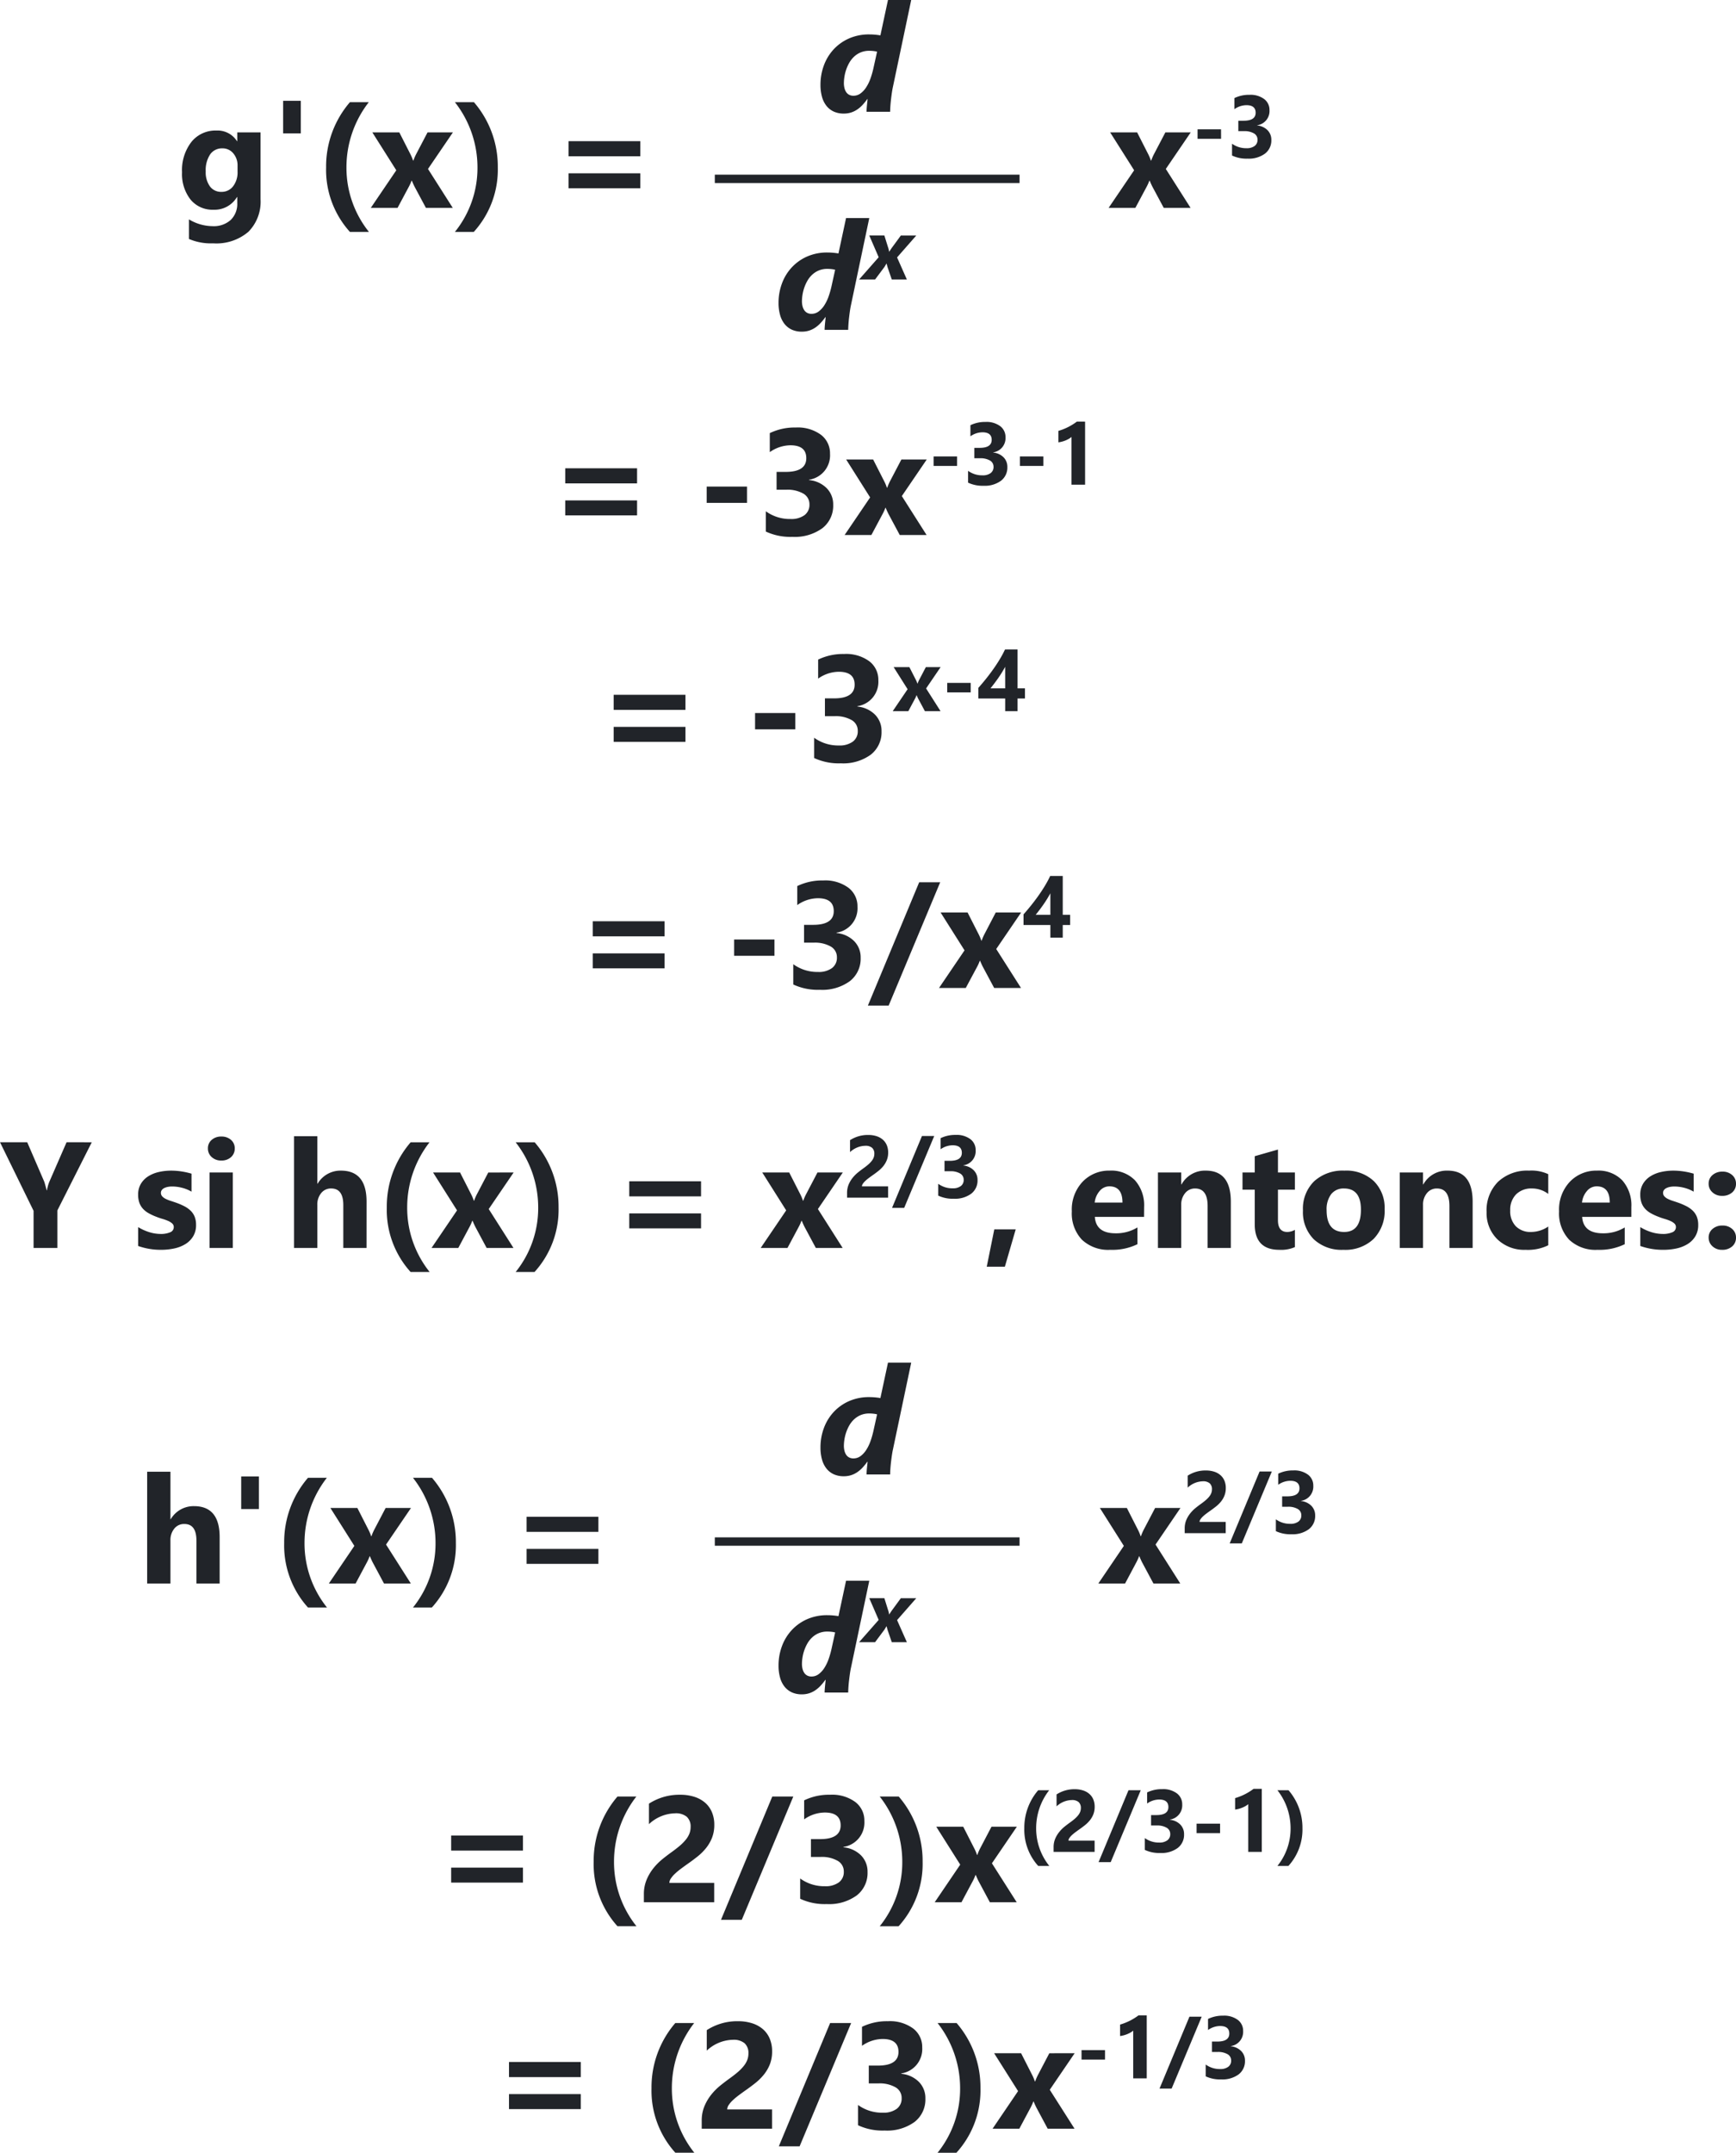 <svg xmlns="http://www.w3.org/2000/svg" width="207" height="256.648" viewBox="0 0 207 256.648">
  <g id="Grupo_1177796" data-name="Grupo 1177796" transform="translate(-934.766 -1818.676)">
    <path id="Trazado_1039137" data-name="Trazado 1039137" d="M-21.166-1.028a5.092,5.092,0,0,1-1.45,3.88,5.877,5.877,0,0,1-4.2,1.375A6.659,6.659,0,0,1-29.7,3.709V1.371a5.521,5.521,0,0,0,2.8.809,3.02,3.02,0,0,0,2.18-.743A2.665,2.665,0,0,0-23.943-.58v-.712h-.035A3.1,3.1,0,0,1-26.782.22,3.372,3.372,0,0,1-29.516-.993a4.919,4.919,0,0,1-1.011-3.252A5.478,5.478,0,0,1-29.4-7.875,3.673,3.673,0,0,1-26.439-9.22a2.733,2.733,0,0,1,2.461,1.266h.035V-9h2.777Zm-2.742-3.3v-.712a2.188,2.188,0,0,0-.505-1.455,1.635,1.635,0,0,0-1.314-.6,1.7,1.7,0,0,0-1.45.721,3.389,3.389,0,0,0-.527,2.03,2.86,2.86,0,0,0,.5,1.78,1.633,1.633,0,0,0,1.371.655,1.7,1.7,0,0,0,1.393-.664A2.721,2.721,0,0,0-23.908-4.324Zm7.543-8.437v3.885h-2.109v-3.885ZM-8.242,2.865H-10.51a11.026,11.026,0,0,1-2.839-7.69A11.731,11.731,0,0,1-10.51-12.6h2.25a12.632,12.632,0,0,0-2.663,7.778A12.216,12.216,0,0,0-8.242,2.865ZM1.77-9-1.2-4.641,1.753,0h-3.2l-1.3-2.426q-.158-.29-.378-.817h-.035a5.707,5.707,0,0,1-.36.791L-4.83,0h-3.19L-4.98-4.482-7.836-9H-4.62l1.283,2.522a5.532,5.532,0,0,1,.36.844h.035A5.946,5.946,0,0,1-2.563-6.5L-1.253-9ZM4.259,2.865H2.009A12.144,12.144,0,0,0,4.7-4.825,12.6,12.6,0,0,0,2.009-12.6H4.277A11.731,11.731,0,0,1,7.124-4.825,11.047,11.047,0,0,1,4.259,2.865ZM24.117-6.152H15.557v-1.8h8.561Zm0,3.814H15.557V-4.122h8.561Z" transform="translate(987 1843.459)" fill="#212429"/>
    <path id="Trazado_1039138" data-name="Trazado 1039138" d="M-92.962-12.6l-4.1,8.121V0h-2.839V-4.43l-4-8.174h3.243l2.03,4.7q.053.132.29,1.028h.035a4.579,4.579,0,0,1,.272-.993l2.065-4.737ZM-87.43-.237v-2.25a5.913,5.913,0,0,0,1.367.615,4.531,4.531,0,0,0,1.288.2,2.762,2.762,0,0,0,1.165-.2.653.653,0,0,0,.426-.615.569.569,0,0,0-.193-.439,1.8,1.8,0,0,0-.5-.308,5.635,5.635,0,0,0-.664-.237q-.36-.105-.694-.237a6.653,6.653,0,0,1-.945-.435,2.731,2.731,0,0,1-.686-.541,2.125,2.125,0,0,1-.422-.712,2.841,2.841,0,0,1-.145-.958,2.466,2.466,0,0,1,.33-1.3,2.692,2.692,0,0,1,.879-.892,4.016,4.016,0,0,1,1.257-.51,6.553,6.553,0,0,1,1.472-.163,8.168,8.168,0,0,1,1.213.092,9.053,9.053,0,0,1,1.213.268v2.145A4.383,4.383,0,0,0-82.2-7.176a4.764,4.764,0,0,0-1.182-.154,2.619,2.619,0,0,0-.514.048,1.693,1.693,0,0,0-.426.141.783.783,0,0,0-.29.237.546.546,0,0,0-.105.33.609.609,0,0,0,.158.422,1.374,1.374,0,0,0,.413.3,4.078,4.078,0,0,0,.567.229q.312.1.62.207a8.056,8.056,0,0,1,1,.422,3.2,3.2,0,0,1,.769.536,2.105,2.105,0,0,1,.492.721,2.562,2.562,0,0,1,.171.984,2.568,2.568,0,0,1-.347,1.367,2.78,2.78,0,0,1-.923.923,4.185,4.185,0,0,1-1.327.519,7.357,7.357,0,0,1-1.56.163A8.042,8.042,0,0,1-87.43-.237Zm9.916-10.187a1.622,1.622,0,0,1-1.151-.417,1.345,1.345,0,0,1-.448-1.024,1.3,1.3,0,0,1,.448-1.02,1.676,1.676,0,0,1,1.151-.4,1.672,1.672,0,0,1,1.156.4,1.3,1.3,0,0,1,.444,1.02,1.34,1.34,0,0,1-.444,1.037A1.65,1.65,0,0,1-77.514-10.424ZM-76.143,0H-78.92V-9h2.777ZM-60.2,0h-2.769V-5.115q0-1.978-1.441-1.978a1.476,1.476,0,0,0-1.2.554,2.136,2.136,0,0,0-.457,1.406V0h-2.777V-13.324h2.777v5.66h.035A3.156,3.156,0,0,1-63.255-9.22q3.059,0,3.059,3.691Zm7.525,2.865h-2.268a11.026,11.026,0,0,1-2.839-7.69A11.731,11.731,0,0,1-54.938-12.6h2.25a12.632,12.632,0,0,0-2.663,7.778A12.216,12.216,0,0,0-52.671,2.865ZM-42.658-9l-2.971,4.359L-42.676,0h-3.2l-1.3-2.426q-.158-.29-.378-.817h-.035a5.707,5.707,0,0,1-.36.791L-49.259,0h-3.19l3.041-4.482L-52.265-9h3.217l1.283,2.522a5.532,5.532,0,0,1,.36.844h.035a5.946,5.946,0,0,1,.378-.861l1.31-2.5Zm2.489,11.865h-2.25a12.144,12.144,0,0,0,2.689-7.69A12.6,12.6,0,0,0-42.419-12.6h2.268A11.731,11.731,0,0,1-37.3-4.825,11.047,11.047,0,0,1-40.169,2.865Zm19.858-9.018h-8.561v-1.8h8.561Zm0,3.814h-8.561V-4.122h8.561ZM-3.406-9-6.377-4.641-3.424,0h-3.2l-1.3-2.426q-.158-.29-.378-.817h-.035a5.707,5.707,0,0,1-.36.791L-10.007,0H-13.2l3.041-4.482L-13.012-9H-9.8l1.283,2.522a5.532,5.532,0,0,1,.36.844h.035A5.946,5.946,0,0,1-7.739-6.5L-6.429-9Zm2.28,1.657H1.991V-6H-2.9v-.554a2.577,2.577,0,0,1,.19-1.013,3.36,3.36,0,0,1,.477-.8A4.136,4.136,0,0,1-1.605-9q.341-.274.649-.495.323-.231.566-.441a3.228,3.228,0,0,0,.41-.418,1.588,1.588,0,0,0,.249-.42,1.25,1.25,0,0,0,.082-.454.912.912,0,0,0-.267-.713,1.185,1.185,0,0,0-.815-.241,2.738,2.738,0,0,0-1.815.754v-1.425a3.9,3.9,0,0,1,2.163-.62,3.2,3.2,0,0,1,1,.146,2.12,2.12,0,0,1,.751.418,1.782,1.782,0,0,1,.469.659A2.223,2.223,0,0,1,2-11.388a2.436,2.436,0,0,1-.156.9,2.773,2.773,0,0,1-.415.718,3.767,3.767,0,0,1-.6.592q-.338.269-.7.52-.246.174-.474.346a4.5,4.5,0,0,0-.4.338,1.837,1.837,0,0,0-.277.326A.562.562,0,0,0-1.126-7.343Zm8.619-6.008L3.91-4.78H2.464l3.568-8.572Zm.478,7.111v-1.41a2.846,2.846,0,0,0,1.723.538,1.551,1.551,0,0,0,.966-.267.885.885,0,0,0,.346-.743.845.845,0,0,0-.428-.759A2.218,2.218,0,0,0,9.4-9.148H8.72v-1.241H9.35q1.435,0,1.435-.954,0-.9-1.1-.9a2.513,2.513,0,0,0-1.435.477v-1.323a3.965,3.965,0,0,1,1.8-.39,2.723,2.723,0,0,1,1.756.508,1.615,1.615,0,0,1,.628,1.318,1.713,1.713,0,0,1-1.461,1.8v.026a1.986,1.986,0,0,1,1.23.566A1.6,1.6,0,0,1,12.657-8.1a1.972,1.972,0,0,1-.754,1.63,3.258,3.258,0,0,1-2.081.6A4.023,4.023,0,0,1,7.971-6.241Zm9.237,4.026L15.916,2.232H13.754l.9-4.447ZM32.514-3.709H26.643q.141,1.96,2.47,1.96a4.822,4.822,0,0,0,2.61-.7v2A6.858,6.858,0,0,1,28.48.22,4.565,4.565,0,0,1,25.1-.989a4.566,4.566,0,0,1-1.2-3.371,4.816,4.816,0,0,1,1.3-3.551,4.334,4.334,0,0,1,3.2-1.31,3.933,3.933,0,0,1,3.045,1.169,4.5,4.5,0,0,1,1.077,3.173ZM29.939-5.414q0-1.934-1.564-1.934a1.494,1.494,0,0,0-1.156.554,2.513,2.513,0,0,0-.593,1.38ZM42.86,0H40.092V-5q0-2.092-1.494-2.092a1.483,1.483,0,0,0-1.187.554,2.109,2.109,0,0,0-.466,1.406V0H34.168V-9h2.777v1.424h.035A3.183,3.183,0,0,1,39.872-9.22q2.988,0,2.988,3.709ZM50.5-.105A4.105,4.105,0,0,1,48.645.22Q45.71.22,45.71-2.83V-6.952H44.251V-9H45.71v-1.942l2.769-.791V-9H50.5v2.048H48.478v3.639q0,1.406,1.116,1.406a1.882,1.882,0,0,0,.905-.255ZM56.285.22a4.838,4.838,0,0,1-3.538-1.261A4.573,4.573,0,0,1,51.46-4.465,4.573,4.573,0,0,1,52.8-7.958,5.048,5.048,0,0,1,56.408-9.22a4.78,4.78,0,0,1,3.516,1.261A4.483,4.483,0,0,1,61.2-4.623a4.759,4.759,0,0,1-1.314,3.542A4.892,4.892,0,0,1,56.285.22Zm.07-7.312a1.852,1.852,0,0,0-1.529.677A2.984,2.984,0,0,0,54.281-4.5q0,2.593,2.092,2.593,2,0,2-2.663Q58.368-7.093,56.355-7.093ZM71.694,0H68.925V-5q0-2.092-1.494-2.092a1.483,1.483,0,0,0-1.187.554,2.109,2.109,0,0,0-.466,1.406V0H63V-9h2.777v1.424h.035A3.183,3.183,0,0,1,68.706-9.22q2.988,0,2.988,3.709Zm9.019-.325A5.492,5.492,0,0,1,78,.22,4.593,4.593,0,0,1,74.64-1.037,4.341,4.341,0,0,1,73.357-4.28,4.782,4.782,0,0,1,74.732-7.9,5.083,5.083,0,0,1,78.41-9.22a4.72,4.72,0,0,1,2.3.422v2.355a3.166,3.166,0,0,0-1.942-.65,2.559,2.559,0,0,0-1.894.7,2.607,2.607,0,0,0-.7,1.929,2.565,2.565,0,0,0,.668,1.876,2.455,2.455,0,0,0,1.837.681,3.666,3.666,0,0,0,2.03-.65ZM90.62-3.709H84.749q.141,1.96,2.47,1.96a4.822,4.822,0,0,0,2.61-.7v2A6.858,6.858,0,0,1,86.586.22,4.565,4.565,0,0,1,83.2-.989,4.566,4.566,0,0,1,82-4.359,4.816,4.816,0,0,1,83.3-7.91a4.334,4.334,0,0,1,3.2-1.31,3.933,3.933,0,0,1,3.045,1.169A4.5,4.5,0,0,1,90.62-4.878ZM88.045-5.414q0-1.934-1.564-1.934a1.494,1.494,0,0,0-1.156.554,2.513,2.513,0,0,0-.593,1.38Zm3.64,5.177v-2.25a5.913,5.913,0,0,0,1.367.615,4.531,4.531,0,0,0,1.288.2,2.762,2.762,0,0,0,1.165-.2.653.653,0,0,0,.426-.615.569.569,0,0,0-.193-.439,1.8,1.8,0,0,0-.5-.308,5.635,5.635,0,0,0-.664-.237q-.36-.105-.694-.237a6.653,6.653,0,0,1-.945-.435,2.731,2.731,0,0,1-.686-.541,2.125,2.125,0,0,1-.422-.712,2.841,2.841,0,0,1-.145-.958,2.466,2.466,0,0,1,.33-1.3,2.692,2.692,0,0,1,.879-.892,4.016,4.016,0,0,1,1.257-.51,6.553,6.553,0,0,1,1.472-.163,8.168,8.168,0,0,1,1.213.092,9.053,9.053,0,0,1,1.213.268v2.145a4.383,4.383,0,0,0-1.129-.461,4.764,4.764,0,0,0-1.182-.154,2.619,2.619,0,0,0-.514.048,1.693,1.693,0,0,0-.426.141.783.783,0,0,0-.29.237.546.546,0,0,0-.105.33.609.609,0,0,0,.158.422,1.374,1.374,0,0,0,.413.3,4.078,4.078,0,0,0,.567.229q.312.1.62.207a8.056,8.056,0,0,1,1,.422,3.2,3.2,0,0,1,.769.536,2.105,2.105,0,0,1,.492.721,2.562,2.562,0,0,1,.171.984,2.568,2.568,0,0,1-.347,1.367,2.78,2.78,0,0,1-.923.923A4.185,4.185,0,0,1,96,.057a7.357,7.357,0,0,1-1.56.163A8.042,8.042,0,0,1,91.686-.237Zm9.749-5.977a1.63,1.63,0,0,1-1.143-.417,1.343,1.343,0,0,1-.457-1.033,1.306,1.306,0,0,1,.47-1.037,1.736,1.736,0,0,1,1.173-.4,1.671,1.671,0,0,1,1.165.409,1.331,1.331,0,0,1,.453,1.033,1.326,1.326,0,0,1-.461,1.046A1.754,1.754,0,0,1,101.434-6.214Zm0,6.434A1.62,1.62,0,0,1,100.292-.2a1.356,1.356,0,0,1-.457-1.037,1.306,1.306,0,0,1,.47-1.037,1.736,1.736,0,0,1,1.173-.4,1.671,1.671,0,0,1,1.165.409,1.331,1.331,0,0,1,.453,1.033,1.339,1.339,0,0,1-.461,1.05A1.742,1.742,0,0,1,101.434.22Z" transform="translate(1038.67 1967.459)" fill="#212429"/>
    <path id="Trazado_1039139" data-name="Trazado 1039139" d="M-41.547-6.152h-8.561v-1.8h8.561Zm0,3.814h-8.561V-4.122h8.561Zm13.539,5.2h-2.268a11.026,11.026,0,0,1-2.839-7.69A11.731,11.731,0,0,1-30.276-12.6h2.25a12.632,12.632,0,0,0-2.663,7.778A12.216,12.216,0,0,0-28.008,2.865ZM-24.087-2.3h5.344V0h-8.385V-.949A4.418,4.418,0,0,1-26.8-2.685a5.76,5.76,0,0,1,.817-1.38,7.09,7.09,0,0,1,1.077-1.081q.584-.47,1.112-.848.554-.4.971-.756a5.534,5.534,0,0,0,.7-.716,2.723,2.723,0,0,0,.426-.721,2.143,2.143,0,0,0,.141-.778,1.563,1.563,0,0,0-.457-1.222,2.032,2.032,0,0,0-1.4-.413,4.694,4.694,0,0,0-3.111,1.292v-2.443a6.679,6.679,0,0,1,3.709-1.063,5.478,5.478,0,0,1,1.718.25,3.635,3.635,0,0,1,1.288.716,3.055,3.055,0,0,1,.8,1.129,3.811,3.811,0,0,1,.277,1.481,4.176,4.176,0,0,1-.268,1.547,4.753,4.753,0,0,1-.712,1.23,6.458,6.458,0,0,1-1.024,1.015q-.58.461-1.2.892-.422.3-.813.593a7.707,7.707,0,0,0-.69.58,3.149,3.149,0,0,0-.475.558A.963.963,0,0,0-24.087-2.3ZM-9.311-12.6l-6.144,14.7h-2.479l6.117-14.7Zm.819,12.19V-2.83a4.878,4.878,0,0,0,2.953.923,2.659,2.659,0,0,0,1.657-.457,1.517,1.517,0,0,0,.593-1.274,1.449,1.449,0,0,0-.734-1.3A3.8,3.8,0,0,0-6.039-5.4H-7.208V-7.523h1.081q2.461,0,2.461-1.635,0-1.538-1.89-1.538a4.308,4.308,0,0,0-2.461.817v-2.268a6.8,6.8,0,0,1,3.094-.668,4.669,4.669,0,0,1,3.01.87A2.769,2.769,0,0,1-.836-9.686a2.937,2.937,0,0,1-2.5,3.094v.044a3.405,3.405,0,0,1,2.109.971A2.738,2.738,0,0,1-.458-3.6,3.382,3.382,0,0,1-1.75-.809,5.586,5.586,0,0,1-5.318.22,6.9,6.9,0,0,1-8.491-.413ZM3.244,2.865H.994a12.144,12.144,0,0,0,2.689-7.69A12.6,12.6,0,0,0,.994-12.6H3.261A11.731,11.731,0,0,1,6.109-4.825,11.047,11.047,0,0,1,3.244,2.865ZM17.343-9,14.373-4.641,17.326,0h-3.2l-1.3-2.426q-.158-.29-.378-.817h-.035a5.707,5.707,0,0,1-.36.791L10.743,0H7.552l3.041-4.482L7.737-9h3.217l1.283,2.522a5.532,5.532,0,0,1,.36.844h.035A5.946,5.946,0,0,1,13.01-6.5L14.32-9Zm3.869,4.671H19.89a6.431,6.431,0,0,1-1.656-4.486,6.843,6.843,0,0,1,1.656-4.537H21.2a7.368,7.368,0,0,0-1.553,4.537A7.126,7.126,0,0,0,21.213-4.329ZM23.5-7.343h3.117V-6H21.727v-.554a2.577,2.577,0,0,1,.19-1.013,3.36,3.36,0,0,1,.477-.8A4.136,4.136,0,0,1,23.021-9q.341-.274.649-.495.323-.231.566-.441a3.228,3.228,0,0,0,.41-.418,1.588,1.588,0,0,0,.249-.42,1.25,1.25,0,0,0,.082-.454.912.912,0,0,0-.267-.713,1.185,1.185,0,0,0-.815-.241,2.738,2.738,0,0,0-1.815.754v-1.425a3.9,3.9,0,0,1,2.163-.62,3.2,3.2,0,0,1,1,.146,2.12,2.12,0,0,1,.751.418,1.782,1.782,0,0,1,.469.659,2.223,2.223,0,0,1,.161.864,2.436,2.436,0,0,1-.156.9,2.773,2.773,0,0,1-.415.718,3.767,3.767,0,0,1-.6.592q-.338.269-.7.52-.246.174-.474.346a4.5,4.5,0,0,0-.4.338,1.837,1.837,0,0,0-.277.326A.562.562,0,0,0,23.5-7.343Zm8.619-6.008L28.536-4.78H27.09l3.568-8.572ZM32.6-6.241v-1.41a2.846,2.846,0,0,0,1.723.538,1.551,1.551,0,0,0,.966-.267.885.885,0,0,0,.346-.743.845.845,0,0,0-.428-.759,2.218,2.218,0,0,0-1.177-.267h-.682v-1.241h.631q1.435,0,1.435-.954,0-.9-1.1-.9a2.513,2.513,0,0,0-1.435.477v-1.323a3.965,3.965,0,0,1,1.8-.39,2.723,2.723,0,0,1,1.756.508,1.615,1.615,0,0,1,.628,1.318,1.713,1.713,0,0,1-1.461,1.8v.026a1.986,1.986,0,0,1,1.23.566A1.6,1.6,0,0,1,37.283-8.1a1.972,1.972,0,0,1-.754,1.63,3.258,3.258,0,0,1-2.081.6A4.023,4.023,0,0,1,32.6-6.241Zm8.978-1.994h-2.8V-9.368h2.8Zm4.974-5.28V-6H44.934v-5.691a1.934,1.934,0,0,1-.315.223,3.255,3.255,0,0,1-.387.19,3.456,3.456,0,0,1-.426.144,3.108,3.108,0,0,1-.436.085v-1.364a6.736,6.736,0,0,0,1.189-.472,6.769,6.769,0,0,0,1.01-.631Zm3.18,9.187H48.416a7.084,7.084,0,0,0,1.569-4.486,7.35,7.35,0,0,0-1.569-4.537h1.323A6.843,6.843,0,0,1,51.4-8.815,6.444,6.444,0,0,1,49.728-4.329ZM-34.65,20.848h-8.561v-1.8h8.561Zm0,3.814h-8.561V22.878h8.561Zm13.539,5.2h-2.268a11.026,11.026,0,0,1-2.839-7.69A11.731,11.731,0,0,1-23.379,14.4h2.25a12.632,12.632,0,0,0-2.663,7.778A12.216,12.216,0,0,0-21.112,29.865ZM-17.19,24.7h5.344V27h-8.385v-.949a4.418,4.418,0,0,1,.325-1.736,5.76,5.76,0,0,1,.817-1.38,7.09,7.09,0,0,1,1.077-1.081q.584-.47,1.112-.848.554-.4.971-.756a5.534,5.534,0,0,0,.7-.716,2.723,2.723,0,0,0,.426-.721,2.143,2.143,0,0,0,.141-.778,1.563,1.563,0,0,0-.457-1.222,2.032,2.032,0,0,0-1.4-.413,4.694,4.694,0,0,0-3.111,1.292V15.249a6.679,6.679,0,0,1,3.709-1.063,5.478,5.478,0,0,1,1.718.25,3.635,3.635,0,0,1,1.288.716,3.055,3.055,0,0,1,.8,1.129,3.811,3.811,0,0,1,.277,1.481A4.176,4.176,0,0,1-12.1,19.31a4.753,4.753,0,0,1-.712,1.23,6.458,6.458,0,0,1-1.024,1.015q-.58.461-1.2.892-.422.3-.813.593a7.707,7.707,0,0,0-.69.58,3.149,3.149,0,0,0-.475.558A.963.963,0,0,0-17.19,24.7ZM-2.414,14.4l-6.144,14.7h-2.479l6.117-14.7Zm.819,12.19V24.17a4.878,4.878,0,0,0,2.953.923,2.659,2.659,0,0,0,1.657-.457,1.517,1.517,0,0,0,.593-1.274,1.449,1.449,0,0,0-.734-1.3A3.8,3.8,0,0,0,.858,21.6H-.311V19.477H.77q2.461,0,2.461-1.635,0-1.538-1.89-1.538a4.308,4.308,0,0,0-2.461.817V14.854a6.8,6.8,0,0,1,3.094-.668,4.669,4.669,0,0,1,3.01.87,2.769,2.769,0,0,1,1.077,2.259,2.937,2.937,0,0,1-2.5,3.094v.044a3.405,3.405,0,0,1,2.109.971A2.738,2.738,0,0,1,6.439,23.4a3.382,3.382,0,0,1-1.292,2.795A5.586,5.586,0,0,1,1.578,27.22,6.9,6.9,0,0,1-1.594,26.587Zm11.735,3.278H7.891a12.144,12.144,0,0,0,2.689-7.69A12.6,12.6,0,0,0,7.891,14.4h2.268a11.731,11.731,0,0,1,2.848,7.778A11.047,11.047,0,0,1,10.141,29.865ZM24.24,18,21.27,22.359,24.223,27h-3.2l-1.3-2.426q-.158-.29-.378-.817H19.31a5.707,5.707,0,0,1-.36.791L17.64,27h-3.19l3.041-4.482L14.634,18h3.217l1.283,2.522a5.532,5.532,0,0,1,.36.844h.035a5.946,5.946,0,0,1,.378-.861l1.31-2.5Zm3.618.765h-2.8V17.632h2.8Zm4.974-5.28V21H31.218V15.309a1.934,1.934,0,0,1-.315.223,3.255,3.255,0,0,1-.387.19,3.456,3.456,0,0,1-.426.144,3.108,3.108,0,0,1-.436.085V14.587a6.848,6.848,0,0,0,2.2-1.1Zm6.553.164L35.8,22.22H34.356l3.568-8.572Zm.478,7.111v-1.41a2.846,2.846,0,0,0,1.723.538,1.551,1.551,0,0,0,.966-.267.885.885,0,0,0,.346-.743.845.845,0,0,0-.428-.759,2.218,2.218,0,0,0-1.177-.267h-.682V16.612h.631q1.435,0,1.435-.954,0-.9-1.1-.9a2.513,2.513,0,0,0-1.435.477V13.915a3.965,3.965,0,0,1,1.8-.39,2.723,2.723,0,0,1,1.756.508,1.615,1.615,0,0,1,.628,1.318,1.713,1.713,0,0,1-1.461,1.8v.026a1.986,1.986,0,0,1,1.23.566,1.6,1.6,0,0,1,.451,1.151,1.972,1.972,0,0,1-.754,1.63,3.258,3.258,0,0,1-2.081.6A4.023,4.023,0,0,1,39.863,20.759Z" transform="translate(1038.67 2045.459)" fill="#212429"/>
    <path id="Trazado_1039140" data-name="Trazado 1039140" d="M-18.713,0h-2.769V-5.115q0-1.978-1.441-1.978a1.476,1.476,0,0,0-1.2.554,2.136,2.136,0,0,0-.457,1.406V0h-2.777V-13.324h2.777v5.66h.035A3.156,3.156,0,0,1-21.772-9.22q3.059,0,3.059,3.691Zm4.678-12.762v3.885h-2.109v-3.885ZM-5.912,2.865H-8.18a11.026,11.026,0,0,1-2.839-7.69A11.731,11.731,0,0,1-8.18-12.6h2.25A12.632,12.632,0,0,0-8.593-4.825,12.216,12.216,0,0,0-5.912,2.865ZM4.1-9,1.129-4.641,4.083,0H.883l-1.3-2.426q-.158-.29-.378-.817H-.831a5.707,5.707,0,0,1-.36.791L-2.5,0h-3.19L-2.65-4.482-5.506-9H-2.29l1.283,2.522a5.532,5.532,0,0,1,.36.844h.035A5.946,5.946,0,0,1-.233-6.5L1.077-9ZM6.589,2.865H4.339a12.144,12.144,0,0,0,2.689-7.69A12.6,12.6,0,0,0,4.339-12.6H6.607A11.731,11.731,0,0,1,9.454-4.825,11.047,11.047,0,0,1,6.589,2.865ZM26.447-6.152H17.887v-1.8h8.561Zm0,3.814H17.887V-4.122h8.561Z" transform="translate(979.67 2007.459)" fill="#212429"/>
    <path id="Trazado_1039141" data-name="Trazado 1039141" d="M-3.478-9-6.448-4.641-3.5,0h-3.2L-8-2.426q-.158-.29-.378-.817h-.035a5.707,5.707,0,0,1-.36.791L-10.078,0h-3.19l3.041-4.482L-13.084-9h3.217l1.283,2.522a5.532,5.532,0,0,1,.36.844h.035A5.946,5.946,0,0,1-7.811-6.5L-6.5-9ZM-1.2-7.343H1.92V-6H-2.971v-.554a2.577,2.577,0,0,1,.19-1.013,3.36,3.36,0,0,1,.477-.8A4.136,4.136,0,0,1-1.677-9q.341-.274.649-.495.323-.231.566-.441a3.228,3.228,0,0,0,.41-.418,1.588,1.588,0,0,0,.249-.42,1.25,1.25,0,0,0,.082-.454.912.912,0,0,0-.267-.713A1.185,1.185,0,0,0-.8-12.183a2.738,2.738,0,0,0-1.815.754v-1.425a3.9,3.9,0,0,1,2.163-.62,3.2,3.2,0,0,1,1,.146,2.12,2.12,0,0,1,.751.418,1.782,1.782,0,0,1,.469.659,2.223,2.223,0,0,1,.161.864,2.436,2.436,0,0,1-.156.9,2.773,2.773,0,0,1-.415.718,3.767,3.767,0,0,1-.6.592q-.338.269-.7.52-.246.174-.474.346a4.5,4.5,0,0,0-.4.338,1.837,1.837,0,0,0-.277.326A.562.562,0,0,0-1.2-7.343Zm8.619-6.008L3.838-4.78H2.392l3.568-8.572ZM7.9-6.241v-1.41a2.846,2.846,0,0,0,1.723.538,1.551,1.551,0,0,0,.966-.267.885.885,0,0,0,.346-.743.845.845,0,0,0-.428-.759A2.218,2.218,0,0,0,9.33-9.148H8.648v-1.241h.631q1.435,0,1.435-.954,0-.9-1.1-.9a2.513,2.513,0,0,0-1.435.477v-1.323a3.965,3.965,0,0,1,1.8-.39,2.723,2.723,0,0,1,1.756.508,1.615,1.615,0,0,1,.628,1.318,1.713,1.713,0,0,1-1.461,1.8v.026a1.986,1.986,0,0,1,1.23.566A1.6,1.6,0,0,1,12.585-8.1a1.972,1.972,0,0,1-.754,1.63,3.258,3.258,0,0,1-2.081.6A4.023,4.023,0,0,1,7.9-6.241Z" transform="translate(1079 2007.459)" fill="#212429"/>
    <path id="Trazado_1039142" data-name="Trazado 1039142" d="M-22.27-6.152H-30.83v-1.8h8.561Zm0,3.814H-30.83V-4.122h8.561ZM-9.162-3.832h-4.808V-5.774h4.808ZM-6.919-.413V-2.83a4.878,4.878,0,0,0,2.953.923,2.659,2.659,0,0,0,1.657-.457,1.517,1.517,0,0,0,.593-1.274,1.449,1.449,0,0,0-.734-1.3A3.8,3.8,0,0,0-4.466-5.4H-5.635V-7.523h1.081q2.461,0,2.461-1.635,0-1.538-1.89-1.538a4.308,4.308,0,0,0-2.461.817v-2.268a6.8,6.8,0,0,1,3.094-.668,4.669,4.669,0,0,1,3.01.87A2.769,2.769,0,0,1,.737-9.686a2.937,2.937,0,0,1-2.5,3.094v.044a3.405,3.405,0,0,1,2.109.971A2.738,2.738,0,0,1,1.115-3.6,3.382,3.382,0,0,1-.177-.809,5.586,5.586,0,0,1-3.746.22,6.9,6.9,0,0,1-6.919-.413ZM12.27-9,9.3-4.641,12.252,0h-3.2l-1.3-2.426q-.158-.29-.378-.817H7.339a5.707,5.707,0,0,1-.36.791L5.669,0H2.479L5.52-4.482,2.663-9H5.88L7.163-6.478a5.532,5.532,0,0,1,.36.844h.035A5.946,5.946,0,0,1,7.937-6.5L9.246-9Zm3.618.765h-2.8V-9.368h2.8ZM17.2-6.241v-1.41a2.846,2.846,0,0,0,1.723.538,1.551,1.551,0,0,0,.966-.267.885.885,0,0,0,.346-.743.845.845,0,0,0-.428-.759,2.218,2.218,0,0,0-1.177-.267h-.682v-1.241h.631q1.435,0,1.435-.954,0-.9-1.1-.9a2.513,2.513,0,0,0-1.435.477v-1.323a3.965,3.965,0,0,1,1.8-.39,2.723,2.723,0,0,1,1.756.508,1.615,1.615,0,0,1,.628,1.318,1.713,1.713,0,0,1-1.461,1.8v.026a1.986,1.986,0,0,1,1.23.566A1.6,1.6,0,0,1,21.882-8.1a1.972,1.972,0,0,1-.754,1.63,3.258,3.258,0,0,1-2.081.6A4.023,4.023,0,0,1,17.2-6.241Zm8.978-1.994h-2.8V-9.368h2.8Zm4.974-5.28V-6H29.533v-5.691a1.934,1.934,0,0,1-.315.223,3.255,3.255,0,0,1-.387.19,3.456,3.456,0,0,1-.426.144,3.108,3.108,0,0,1-.436.085v-1.364a6.736,6.736,0,0,0,1.189-.472,6.769,6.769,0,0,0,1.01-.631ZM-16.5,20.848h-8.561v-1.8H-16.5Zm0,3.814h-8.561V22.878H-16.5ZM-3.4,23.168H-8.2V21.226H-3.4Zm2.243,3.419V24.17a4.878,4.878,0,0,0,2.953.923,2.659,2.659,0,0,0,1.657-.457,1.517,1.517,0,0,0,.593-1.274,1.449,1.449,0,0,0-.734-1.3A3.8,3.8,0,0,0,1.3,21.6H.13V19.477H1.211q2.461,0,2.461-1.635,0-1.538-1.89-1.538a4.308,4.308,0,0,0-2.461.817V14.854a6.8,6.8,0,0,1,3.094-.668,4.669,4.669,0,0,1,3.01.87A2.769,2.769,0,0,1,6.5,17.314,2.937,2.937,0,0,1,4,20.408v.044a3.405,3.405,0,0,1,2.109.971A2.738,2.738,0,0,1,6.88,23.4a3.382,3.382,0,0,1-1.292,2.795A5.586,5.586,0,0,1,2.02,27.22,6.9,6.9,0,0,1-1.153,26.587ZM13.926,15.75l-1.733,2.543L13.916,21H12.05l-.759-1.415q-.092-.169-.22-.477H11.05a3.329,3.329,0,0,1-.21.461L10.076,21H8.215l1.774-2.615L8.323,15.75H10.2l.748,1.471a3.227,3.227,0,0,1,.21.492h.021a3.468,3.468,0,0,1,.22-.5l.764-1.461Zm3.585,3.014h-2.8V17.632h2.8ZM23.1,13.648v4.635h.882v1.21H23.1V21H21.624V19.493h-3.2V18.226q.426-.477.882-1.043t.882-1.166q.426-.6.792-1.207a12.1,12.1,0,0,0,.623-1.161Zm-3.23,4.635h1.753V15.714q-.179.333-.39.674t-.441.672q-.231.331-.467.641T19.87,18.283ZM-18.995,47.848h-8.561v-1.8h8.561Zm0,3.814h-8.561V49.878h8.561Zm13.108-1.494h-4.808V48.226h4.808Zm2.243,3.419V51.17a4.878,4.878,0,0,0,2.953.923,2.659,2.659,0,0,0,1.657-.457,1.517,1.517,0,0,0,.593-1.274,1.449,1.449,0,0,0-.734-1.3A3.8,3.8,0,0,0-1.191,48.6H-2.36V46.477h1.081q2.461,0,2.461-1.635,0-1.538-1.89-1.538a4.308,4.308,0,0,0-2.461.817V41.854a6.8,6.8,0,0,1,3.094-.668,4.669,4.669,0,0,1,3.01.87,2.769,2.769,0,0,1,1.077,2.259,2.937,2.937,0,0,1-2.5,3.094v.044a3.405,3.405,0,0,1,2.109.971A2.738,2.738,0,0,1,4.39,50.4,3.382,3.382,0,0,1,3.1,53.191,5.586,5.586,0,0,1-.471,54.22,6.9,6.9,0,0,1-3.644,53.587ZM13.875,41.4l-6.144,14.7H5.253L11.37,41.4ZM23.527,45l-2.971,4.359L23.509,54h-3.2l-1.3-2.426q-.158-.29-.378-.817H18.6a5.707,5.707,0,0,1-.36.791L16.926,54h-3.19l3.041-4.482L13.921,45h3.217l1.283,2.522a5.532,5.532,0,0,1,.36.844h.035a5.946,5.946,0,0,1,.378-.861L20.5,45Zm4.961-4.352v4.635h.882v1.21h-.882V48H27.012V46.493h-3.2V45.226q.426-.477.882-1.043t.882-1.166q.426-.6.792-1.207a12.1,12.1,0,0,0,.623-1.161Zm-3.23,4.635h1.753V42.714q-.179.333-.39.674t-.441.672q-.231.331-.467.641T25.259,45.283Z" transform="translate(1033 1882.459)" fill="#212429"/>
    <path id="Trazado_1039143" data-name="Trazado 1039143" d="M-.252-9-3.223-4.641-.27,0h-3.2l-1.3-2.426q-.158-.29-.378-.817h-.035a5.707,5.707,0,0,1-.36.791L-6.853,0h-3.19L-7-4.482-9.859-9h3.217l1.283,2.522A5.532,5.532,0,0,1-5-5.634h.035A5.946,5.946,0,0,1-4.585-6.5L-3.276-9Zm3.618.765H.562V-9.368h2.8ZM4.674-6.241v-1.41A2.846,2.846,0,0,0,6.4-7.112a1.551,1.551,0,0,0,.966-.267.885.885,0,0,0,.346-.743.845.845,0,0,0-.428-.759A2.218,2.218,0,0,0,6.1-9.148H5.423v-1.241h.631q1.435,0,1.435-.954,0-.9-1.1-.9a2.513,2.513,0,0,0-1.435.477v-1.323a3.965,3.965,0,0,1,1.8-.39,2.723,2.723,0,0,1,1.756.508A1.615,1.615,0,0,1,9.14-11.65a1.713,1.713,0,0,1-1.461,1.8v.026a1.986,1.986,0,0,1,1.23.566A1.6,1.6,0,0,1,9.36-8.1a1.972,1.972,0,0,1-.754,1.63,3.258,3.258,0,0,1-2.081.6A4.023,4.023,0,0,1,4.674-6.241Z" transform="translate(1077 1843.459)" fill="#212429"/>
    <path id="Trazado_1039144" data-name="Trazado 1039144" d="M9.176-2.971q-.062.272-.119.659t-.105.8Q8.9-1.09,8.873-.69T8.842,0H6.029q0-.123.013-.33t.035-.426q.022-.22.044-.426t.031-.33H6.117a6.665,6.665,0,0,1-.567.7,3.671,3.671,0,0,1-.633.545,2.885,2.885,0,0,1-.734.356,2.825,2.825,0,0,1-.87.127A2.839,2.839,0,0,1,2.149-.009a2.372,2.372,0,0,1-.875-.664A2.985,2.985,0,0,1,.725-1.753,5.248,5.248,0,0,1,.536-3.226,6.584,6.584,0,0,1,.932-5.5,5.72,5.72,0,0,1,2.079-7.409,5.553,5.553,0,0,1,3.911-8.728,5.878,5.878,0,0,1,6.372-9.22q.352,0,.716.035t.593.079l.905-4.219h2.769ZM7.286-7.163a3.089,3.089,0,0,0-.444-.079,4.336,4.336,0,0,0-.47-.026,2.609,2.609,0,0,0-1.063.2,2.684,2.684,0,0,0-.8.532,3.144,3.144,0,0,0-.567.747,4.8,4.8,0,0,0-.365.844,5.075,5.075,0,0,0-.193.826,5.023,5.023,0,0,0-.057.7,2.442,2.442,0,0,0,.07.6,1.519,1.519,0,0,0,.207.479.961.961,0,0,0,.352.316,1.063,1.063,0,0,0,.505.114,1.41,1.41,0,0,0,.866-.286,2.793,2.793,0,0,0,.677-.747,5,5,0,0,0,.5-1.037,10.531,10.531,0,0,0,.334-1.156Z" transform="translate(1032.063 1832)" fill="#212429"/>
    <path id="Trazado_1039145" data-name="Trazado 1039145" d="M9.176-2.971q-.062.272-.119.659t-.105.8Q8.9-1.09,8.873-.69T8.842,0H6.029q0-.123.013-.33t.035-.426q.022-.22.044-.426t.031-.33H6.117a6.665,6.665,0,0,1-.567.7,3.671,3.671,0,0,1-.633.545,2.885,2.885,0,0,1-.734.356,2.825,2.825,0,0,1-.87.127A2.839,2.839,0,0,1,2.149-.009a2.372,2.372,0,0,1-.875-.664A2.985,2.985,0,0,1,.725-1.753,5.248,5.248,0,0,1,.536-3.226,6.584,6.584,0,0,1,.932-5.5,5.72,5.72,0,0,1,2.079-7.409,5.553,5.553,0,0,1,3.911-8.728,5.878,5.878,0,0,1,6.372-9.22q.352,0,.716.035t.593.079l.905-4.219h2.769ZM7.286-7.163a3.089,3.089,0,0,0-.444-.079,4.336,4.336,0,0,0-.47-.026,2.609,2.609,0,0,0-1.063.2,2.684,2.684,0,0,0-.8.532,3.144,3.144,0,0,0-.567.747,4.8,4.8,0,0,0-.365.844,5.075,5.075,0,0,0-.193.826,5.023,5.023,0,0,0-.057.7,2.442,2.442,0,0,0,.07.6,1.519,1.519,0,0,0,.207.479.961.961,0,0,0,.352.316,1.063,1.063,0,0,0,.505.114,1.41,1.41,0,0,0,.866-.286,2.793,2.793,0,0,0,.677-.747,5,5,0,0,0,.5-1.037,10.531,10.531,0,0,0,.334-1.156Zm7.384-1.472L15.839-6h-1.8l-.472-1.374q-.041-.118-.077-.254t-.067-.264H13.4q-.077.128-.154.261a1.886,1.886,0,0,1-.159.236L12.046-6H10.139l2.338-2.656L11.354-11.25h1.8l.431,1.384a2.141,2.141,0,0,1,.087.29q.036.156.051.259h.021q.062-.113.164-.264t.185-.264l1.025-1.4h1.84Z" transform="translate(1027.063 1858)" fill="#212429"/>
    <path id="Trazado_1038784" data-name="Trazado 1038784" d="M2526.533,1495h36.338" transform="translate(-1506.533 345)" fill="none" stroke="#212429" stroke-width="1"/>
    <path id="Trazado_1039146" data-name="Trazado 1039146" d="M9.176-2.971q-.062.272-.119.659t-.105.8Q8.9-1.09,8.873-.69T8.842,0H6.029q0-.123.013-.33t.035-.426q.022-.22.044-.426t.031-.33H6.117a6.665,6.665,0,0,1-.567.7,3.671,3.671,0,0,1-.633.545,2.885,2.885,0,0,1-.734.356,2.825,2.825,0,0,1-.87.127A2.839,2.839,0,0,1,2.149-.009a2.372,2.372,0,0,1-.875-.664A2.985,2.985,0,0,1,.725-1.753,5.248,5.248,0,0,1,.536-3.226,6.584,6.584,0,0,1,.932-5.5,5.72,5.72,0,0,1,2.079-7.409,5.553,5.553,0,0,1,3.911-8.728,5.878,5.878,0,0,1,6.372-9.22q.352,0,.716.035t.593.079l.905-4.219h2.769ZM7.286-7.163a3.089,3.089,0,0,0-.444-.079,4.336,4.336,0,0,0-.47-.026,2.609,2.609,0,0,0-1.063.2,2.684,2.684,0,0,0-.8.532,3.144,3.144,0,0,0-.567.747,4.8,4.8,0,0,0-.365.844,5.075,5.075,0,0,0-.193.826,5.023,5.023,0,0,0-.057.7,2.442,2.442,0,0,0,.07.6,1.519,1.519,0,0,0,.207.479.961.961,0,0,0,.352.316,1.063,1.063,0,0,0,.505.114,1.41,1.41,0,0,0,.866-.286,2.793,2.793,0,0,0,.677-.747,5,5,0,0,0,.5-1.037,10.531,10.531,0,0,0,.334-1.156Z" transform="translate(1032.063 1994.459)" fill="#212429"/>
    <path id="Trazado_1039147" data-name="Trazado 1039147" d="M9.176-2.971q-.062.272-.119.659t-.105.8Q8.9-1.09,8.873-.69T8.842,0H6.029q0-.123.013-.33t.035-.426q.022-.22.044-.426t.031-.33H6.117a6.665,6.665,0,0,1-.567.7,3.671,3.671,0,0,1-.633.545,2.885,2.885,0,0,1-.734.356,2.825,2.825,0,0,1-.87.127A2.839,2.839,0,0,1,2.149-.009a2.372,2.372,0,0,1-.875-.664A2.985,2.985,0,0,1,.725-1.753,5.248,5.248,0,0,1,.536-3.226,6.584,6.584,0,0,1,.932-5.5,5.72,5.72,0,0,1,2.079-7.409,5.553,5.553,0,0,1,3.911-8.728,5.878,5.878,0,0,1,6.372-9.22q.352,0,.716.035t.593.079l.905-4.219h2.769ZM7.286-7.163a3.089,3.089,0,0,0-.444-.079,4.336,4.336,0,0,0-.47-.026,2.609,2.609,0,0,0-1.063.2,2.684,2.684,0,0,0-.8.532,3.144,3.144,0,0,0-.567.747,4.8,4.8,0,0,0-.365.844,5.075,5.075,0,0,0-.193.826,5.023,5.023,0,0,0-.057.7,2.442,2.442,0,0,0,.07.6,1.519,1.519,0,0,0,.207.479.961.961,0,0,0,.352.316,1.063,1.063,0,0,0,.505.114,1.41,1.41,0,0,0,.866-.286,2.793,2.793,0,0,0,.677-.747,5,5,0,0,0,.5-1.037,10.531,10.531,0,0,0,.334-1.156Zm7.384-1.472L15.839-6h-1.8l-.472-1.374q-.041-.118-.077-.254t-.067-.264H13.4q-.077.128-.154.261a1.886,1.886,0,0,1-.159.236L12.046-6H10.139l2.338-2.656L11.354-11.25h1.8l.431,1.384a2.141,2.141,0,0,1,.087.29q.036.156.051.259h.021q.062-.113.164-.264t.185-.264l1.025-1.4h1.84Z" transform="translate(1027.063 2020.459)" fill="#212429"/>
    <path id="Trazado_1038784-2" data-name="Trazado 1038784" d="M2526.533,1495h36.338" transform="translate(-1506.533 507.459)" fill="none" stroke="#212429" stroke-width="1"/>
  </g>
</svg>
